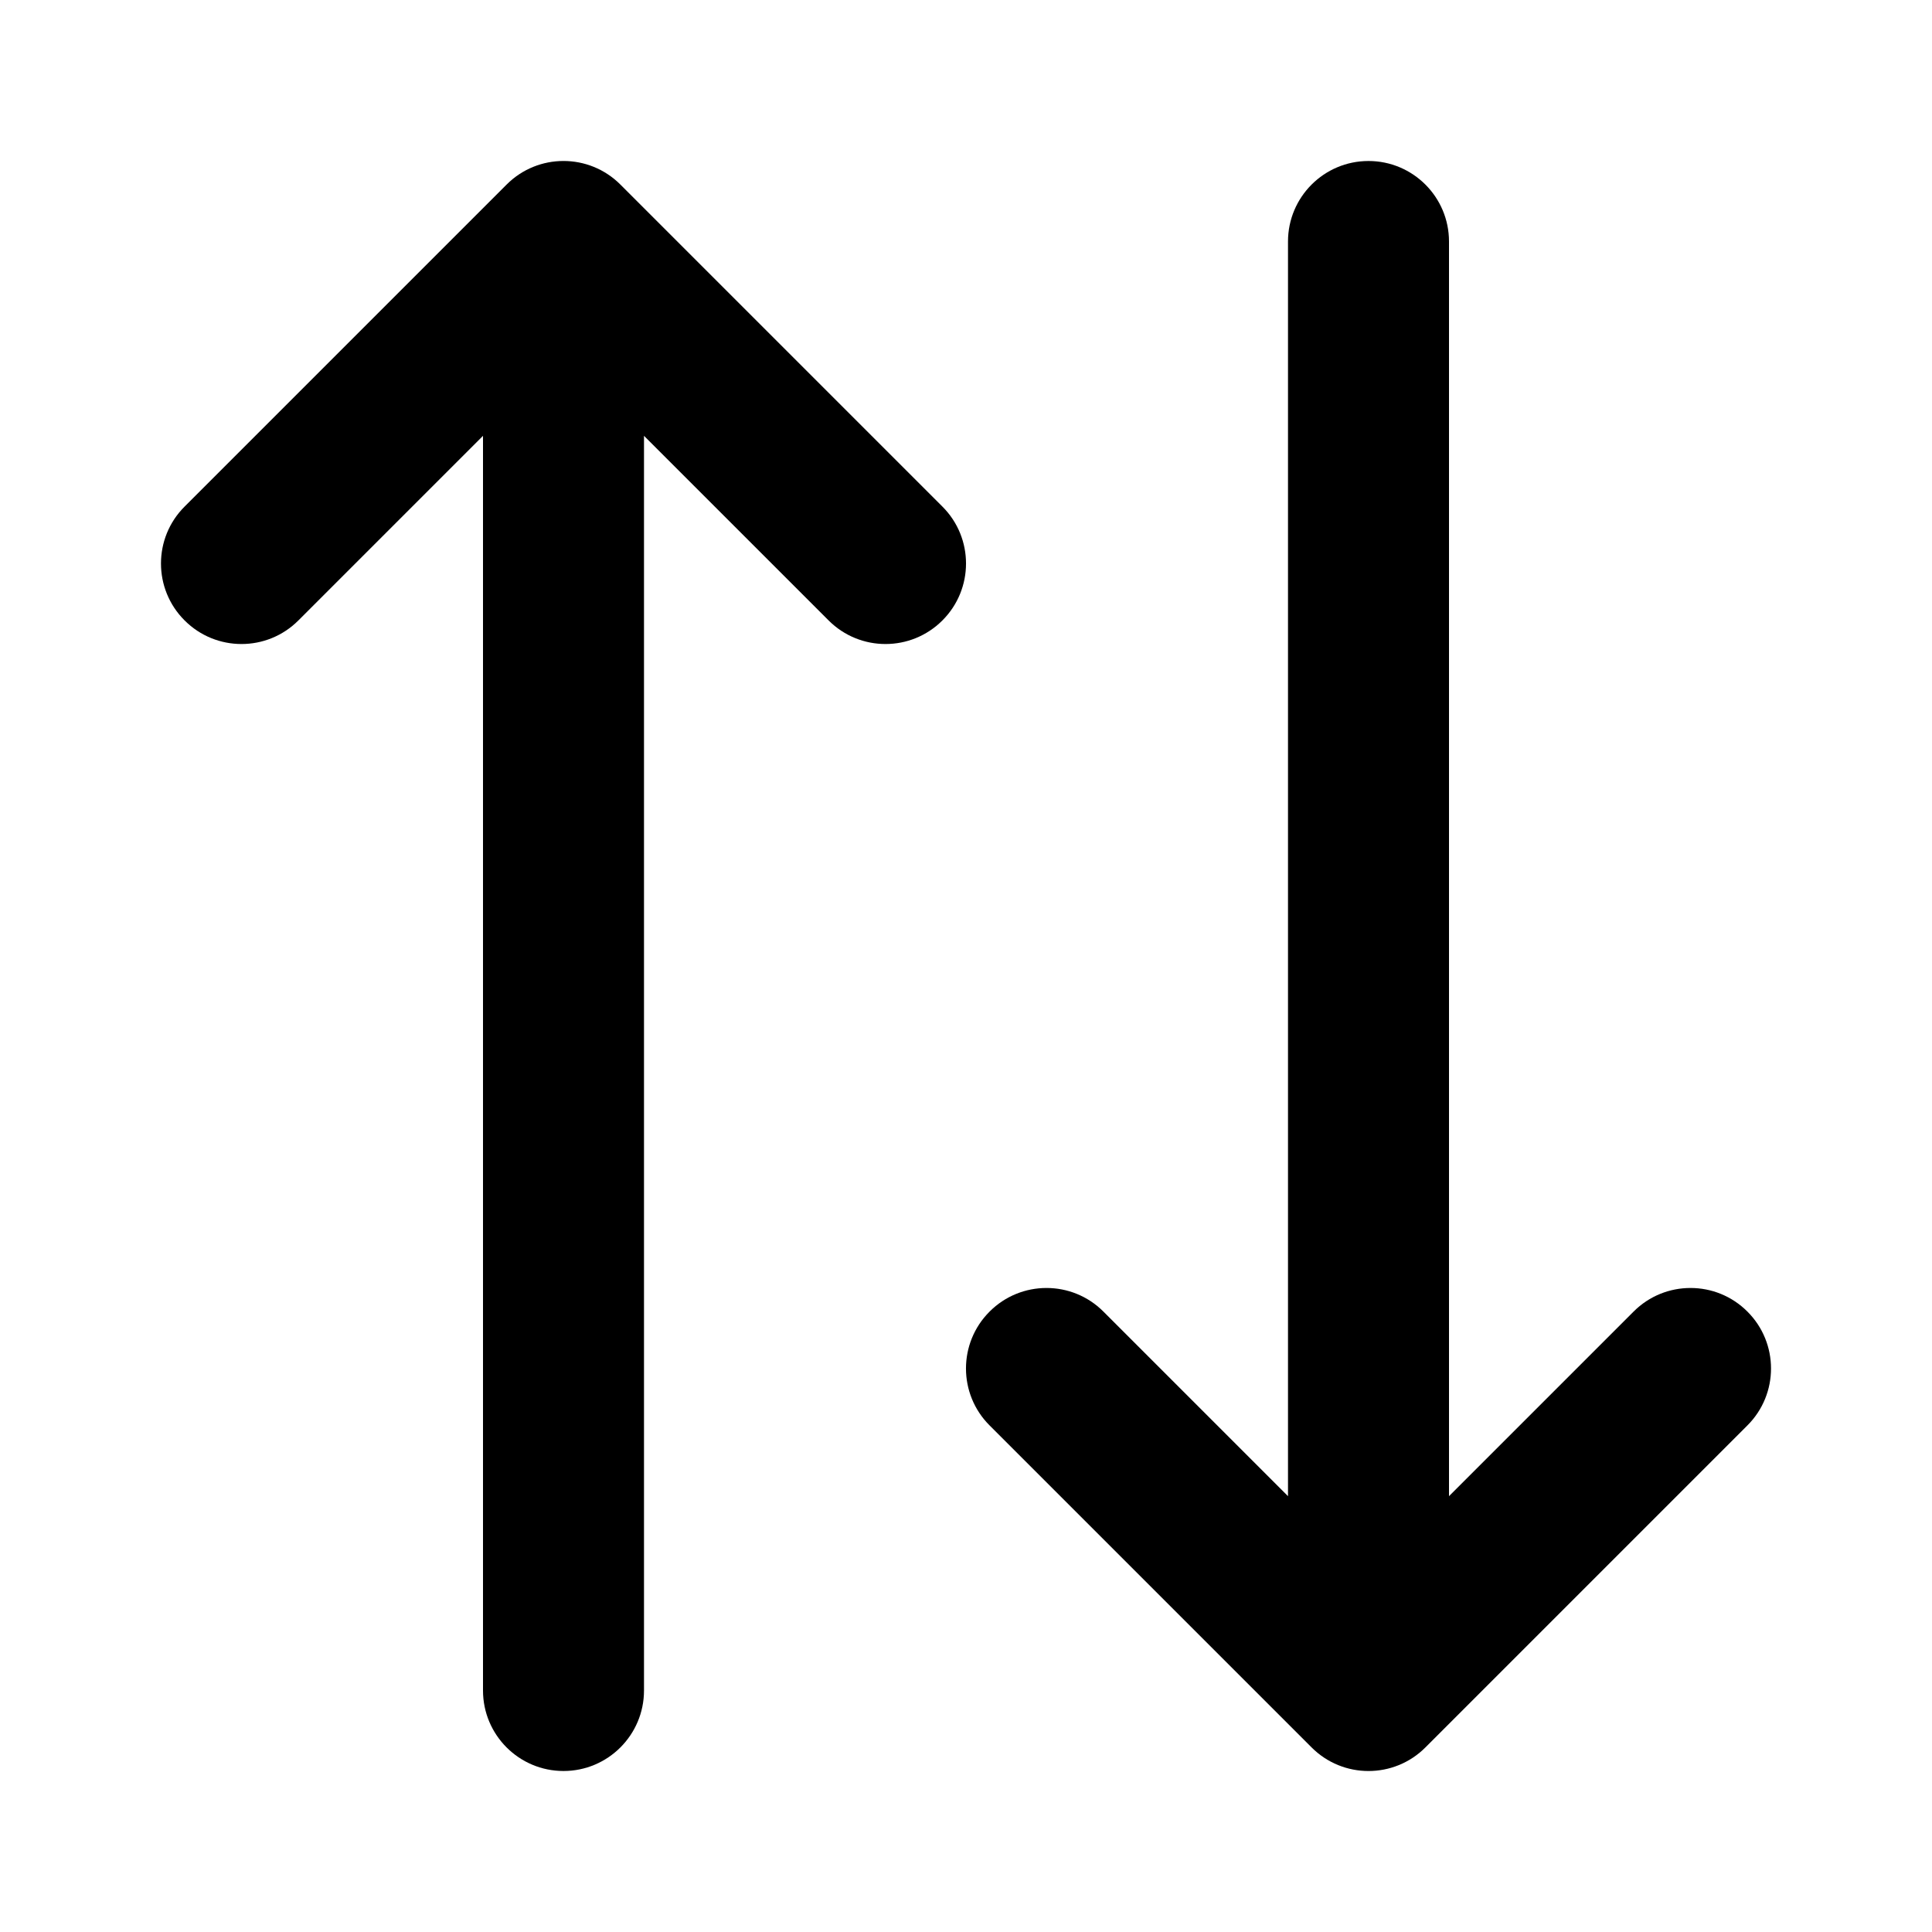 <svg width="24" height="24" viewBox="0 0 24 24"  xmlns="http://www.w3.org/2000/svg">
<path fill-rule="evenodd" clip-rule="evenodd" d="M6.293 2.293C6.683 1.902 7.317 1.902 7.707 2.293L11.707 6.293C12.098 6.683 12.098 7.317 11.707 7.707C11.317 8.098 10.683 8.098 10.293 7.707L8 5.414V21C8 21.552 7.552 22 7 22C6.448 22 6 21.552 6 21V5.414L3.707 7.707C3.317 8.098 2.683 8.098 2.293 7.707C1.902 7.317 1.902 6.683 2.293 6.293L6.293 2.293Z" />
<path fill-rule="evenodd" clip-rule="evenodd" d="M16.293 21.707C16.683 22.098 17.317 22.098 17.707 21.707L21.707 17.707C22.098 17.317 22.098 16.683 21.707 16.293C21.317 15.902 20.683 15.902 20.293 16.293L18 18.586V3C18 2.448 17.552 2 17 2C16.448 2 16 2.448 16 3V18.586L13.707 16.293C13.317 15.902 12.683 15.902 12.293 16.293C11.902 16.683 11.902 17.317 12.293 17.707L16.293 21.707Z" />
</svg>
